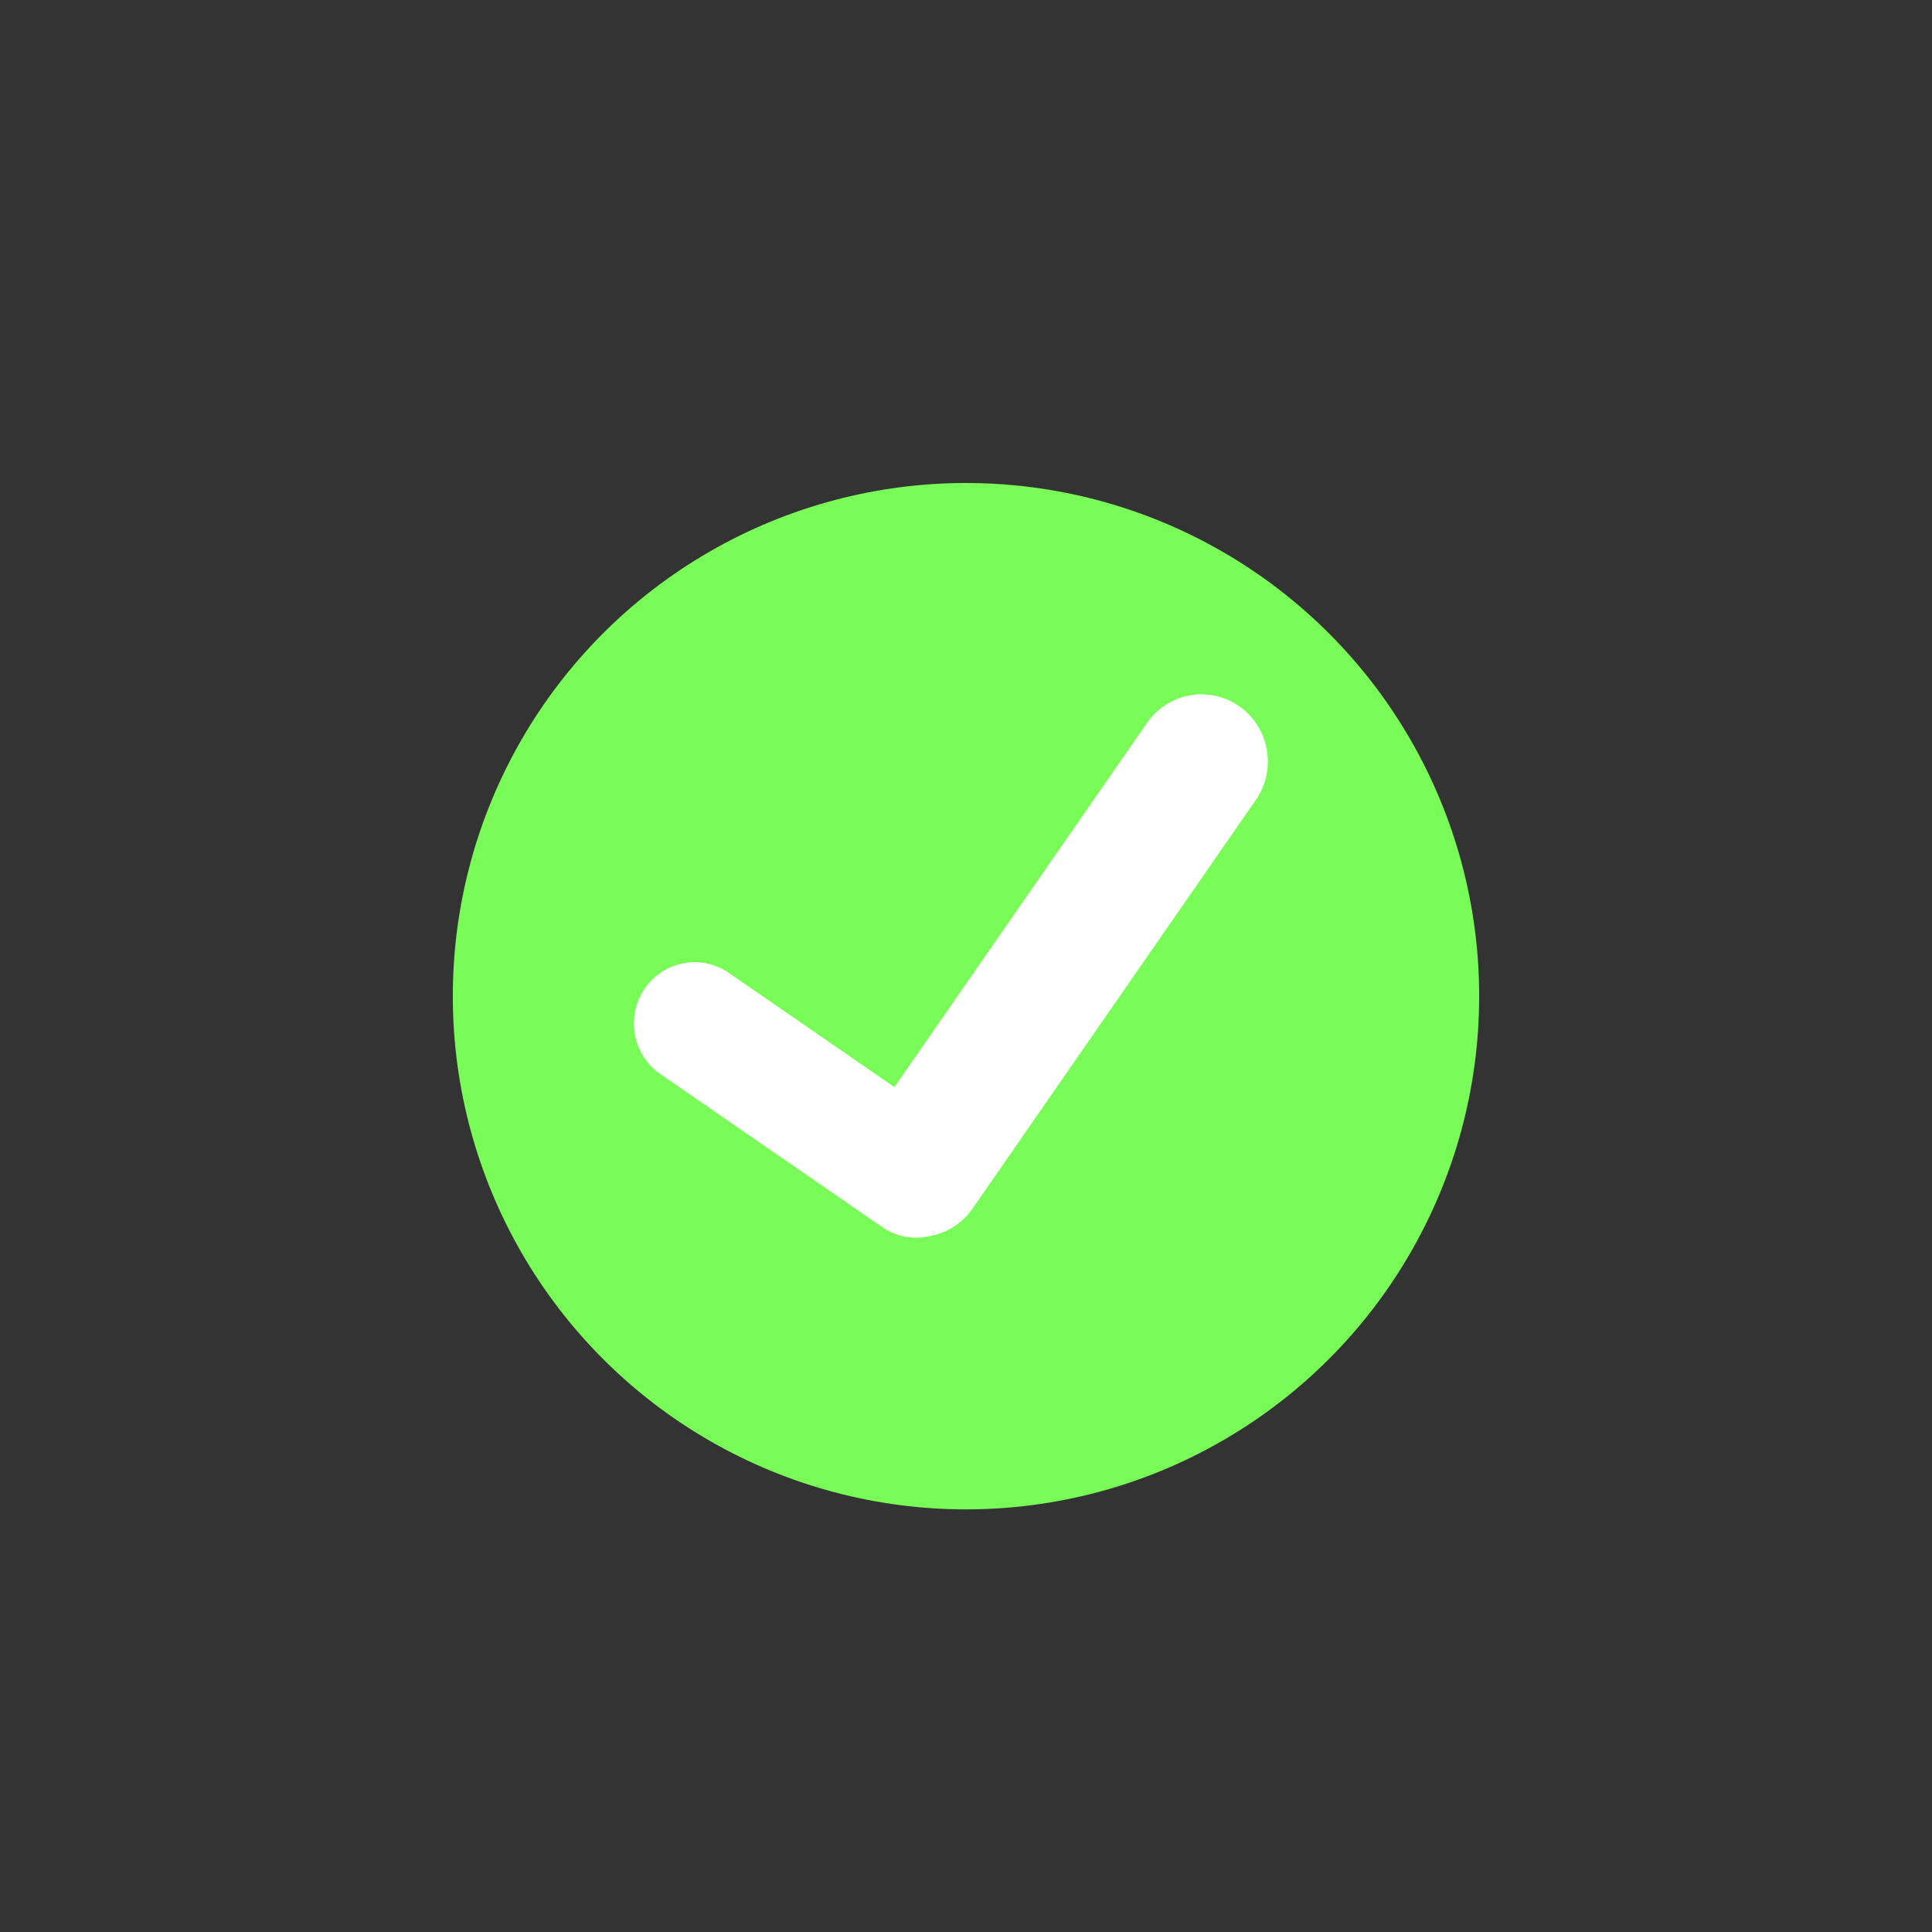 <svg width="64" height="64" viewBox="0 0 64 64" fill="none" xmlns="http://www.w3.org/2000/svg">
<rect x="0" y="0" width="64" height="64" fill="#333333" stroke="none"/>
<circle cx="32" cy="33" r="17" fill="#79FB58"/>
<path d="M41.06 23.401C40.824 23.234 40.556 23.116 40.274 23.052C39.992 22.989 39.7 22.983 39.416 23.034C39.131 23.085 38.859 23.192 38.616 23.349C38.372 23.506 38.161 23.709 37.996 23.949L29.63 36.012L24.145 32.229C23.704 31.925 23.163 31.81 22.639 31.909C22.115 32.009 21.652 32.314 21.351 32.758C21.05 33.202 20.936 33.749 21.035 34.278C21.133 34.807 21.435 35.275 21.875 35.579L29.228 40.65C29.454 40.806 29.71 40.913 29.98 40.965C30.249 41.016 30.526 41.011 30.794 40.95C31.079 40.9 31.351 40.793 31.596 40.636C31.84 40.479 32.051 40.275 32.217 40.036L41.603 26.497C41.937 26.014 42.068 25.416 41.966 24.835C41.864 24.255 41.539 23.738 41.06 23.4" fill="white"/>
</svg>
